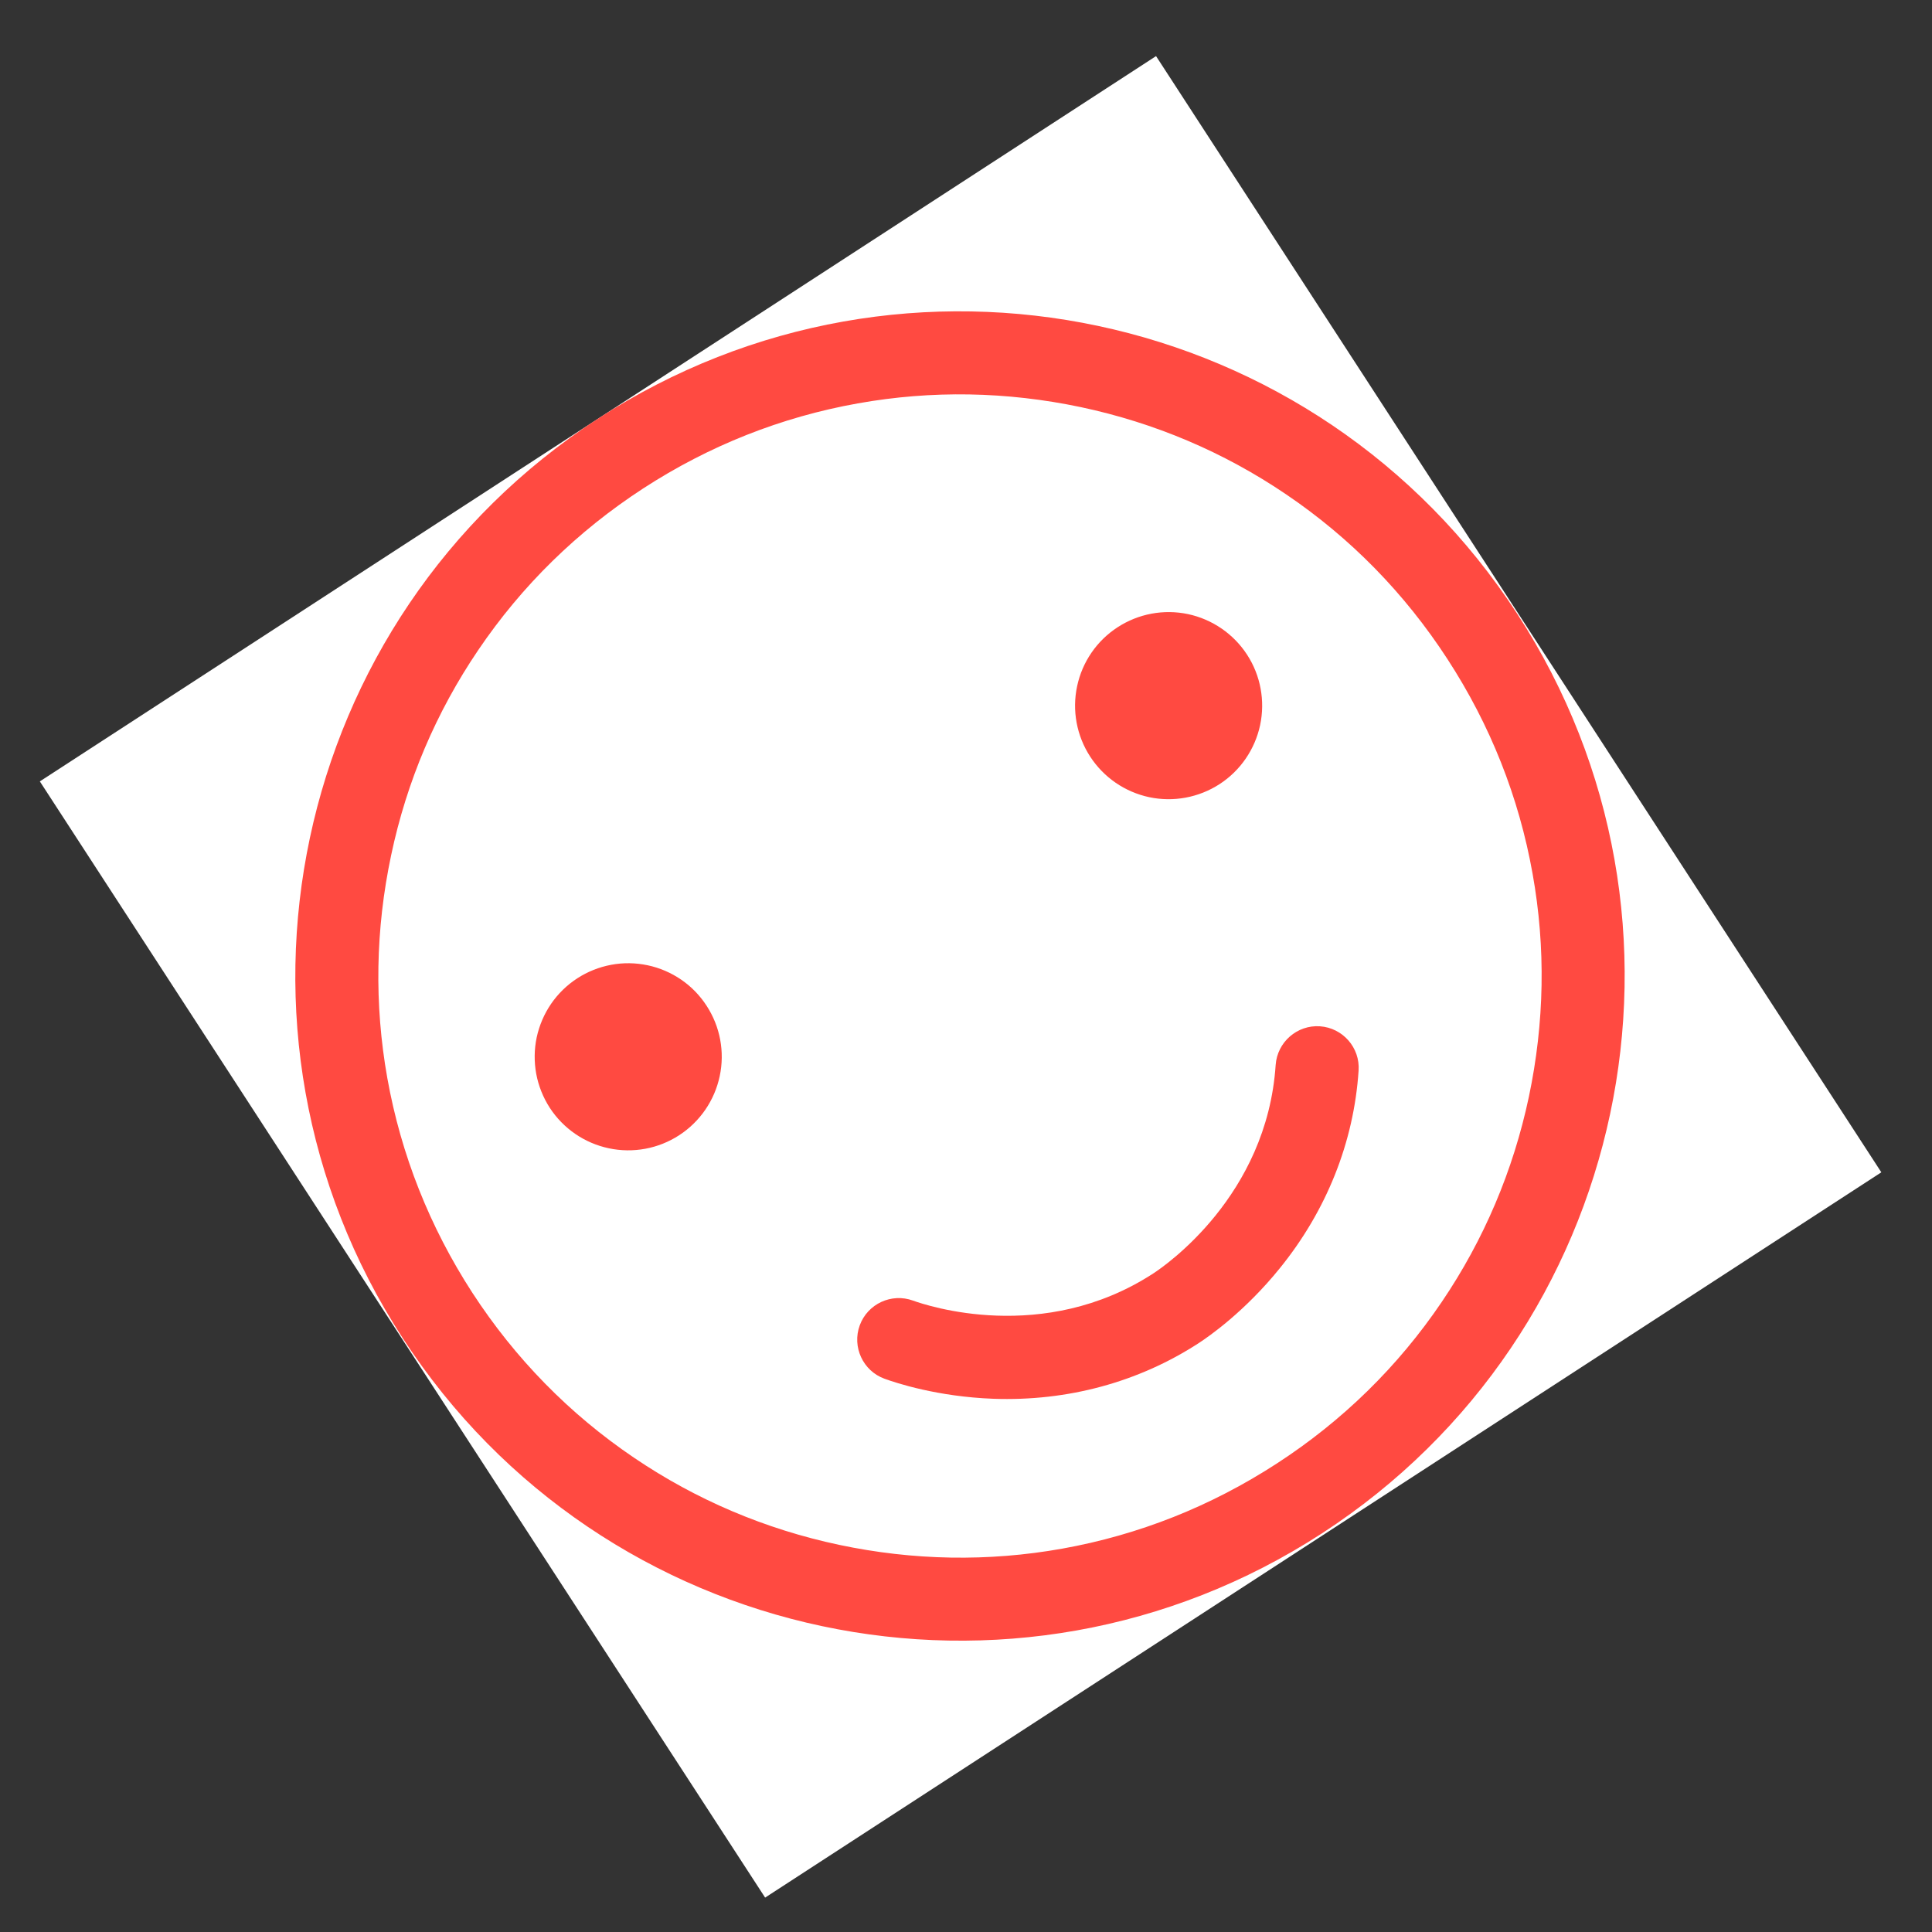 <svg width="29" height="29" viewBox="0 0 29 29" fill="none" xmlns="http://www.w3.org/2000/svg">
<rect x="0" y="0" width="29" height="29" fill="#333333" stroke="none"/>
<g clip-path="url(#clip0_994_13)">
<rect width="19.981" height="19.981" transform="translate(0.598 11.729) rotate(-33.015)" fill="white"/>
<path d="M9.654 7.332C10.642 6.69 11.726 6.26 12.876 6.055C13.987 5.856 15.112 5.877 16.223 6.111C17.331 6.346 18.369 6.786 19.303 7.419C20.27 8.073 21.085 8.905 21.728 9.895C22.371 10.884 22.8 11.966 23.005 13.117C23.204 14.227 23.183 15.352 22.949 16.463C22.714 17.572 22.274 18.609 21.641 19.543C20.986 20.511 20.153 21.327 19.165 21.968C18.177 22.61 17.094 23.04 15.943 23.246C14.833 23.444 13.708 23.424 12.597 23.189C11.488 22.954 10.451 22.514 9.517 21.881C8.549 21.226 7.733 20.393 7.091 19.406C6.45 18.418 6.02 17.334 5.814 16.184C5.616 15.073 5.636 13.948 5.871 12.838C6.105 11.727 6.546 10.691 7.179 9.757C7.834 8.789 8.667 7.974 9.654 7.332ZM8.974 6.285C4.354 9.287 3.043 15.466 6.045 20.086C9.047 24.706 15.225 26.017 19.845 23.015C24.465 20.013 25.777 13.835 22.775 9.215C19.773 4.595 13.594 3.283 8.974 6.285Z" fill="#FF4A41"/>
<path d="M8.252 16.628C8.455 16.94 8.774 17.159 9.138 17.236C9.503 17.314 9.883 17.243 10.195 17.04C10.507 16.837 10.726 16.518 10.803 16.154C10.881 15.79 10.81 15.41 10.607 15.098C10.507 14.943 10.377 14.809 10.225 14.705C10.073 14.601 9.902 14.527 9.721 14.489C9.541 14.451 9.355 14.448 9.174 14.482C8.992 14.516 8.819 14.585 8.665 14.685C8.51 14.786 8.377 14.915 8.272 15.068C8.168 15.22 8.095 15.391 8.056 15.571C8.018 15.751 8.016 15.938 8.049 16.119C8.083 16.3 8.152 16.473 8.252 16.628Z" fill="#FF4A41"/>
<path d="M16.364 11.357C16.567 11.669 16.885 11.888 17.25 11.966C17.614 12.043 17.994 11.972 18.306 11.77C18.619 11.567 18.837 11.248 18.915 10.884C18.992 10.519 18.922 10.139 18.719 9.827C18.516 9.515 18.197 9.296 17.833 9.218C17.468 9.141 17.088 9.212 16.776 9.415C16.464 9.617 16.245 9.936 16.168 10.3C16.09 10.665 16.161 11.045 16.364 11.357Z" fill="#FF4A41"/>
<path d="M17.991 20.162C17.088 20.748 16.022 21.036 14.91 20.996C14.073 20.965 13.448 20.758 13.276 20.695C12.953 20.577 12.787 20.217 12.905 19.894C13.023 19.571 13.382 19.404 13.706 19.523C13.901 19.593 15.658 20.189 17.311 19.115C17.484 19.002 19.017 17.953 19.148 15.986C19.172 15.643 19.47 15.382 19.813 15.405C20.156 15.429 20.417 15.727 20.393 16.07C20.322 17.145 19.912 18.171 19.211 19.036C18.685 19.687 18.145 20.062 17.991 20.162Z" fill="#FF4A41"/>
</g>
<defs>
<clipPath id="clip0_994_13">
<rect width="19.981" height="19.981" fill="white" transform="translate(0.598 11.729) rotate(-33.015)"/>
</clipPath>
</defs>
</svg>
